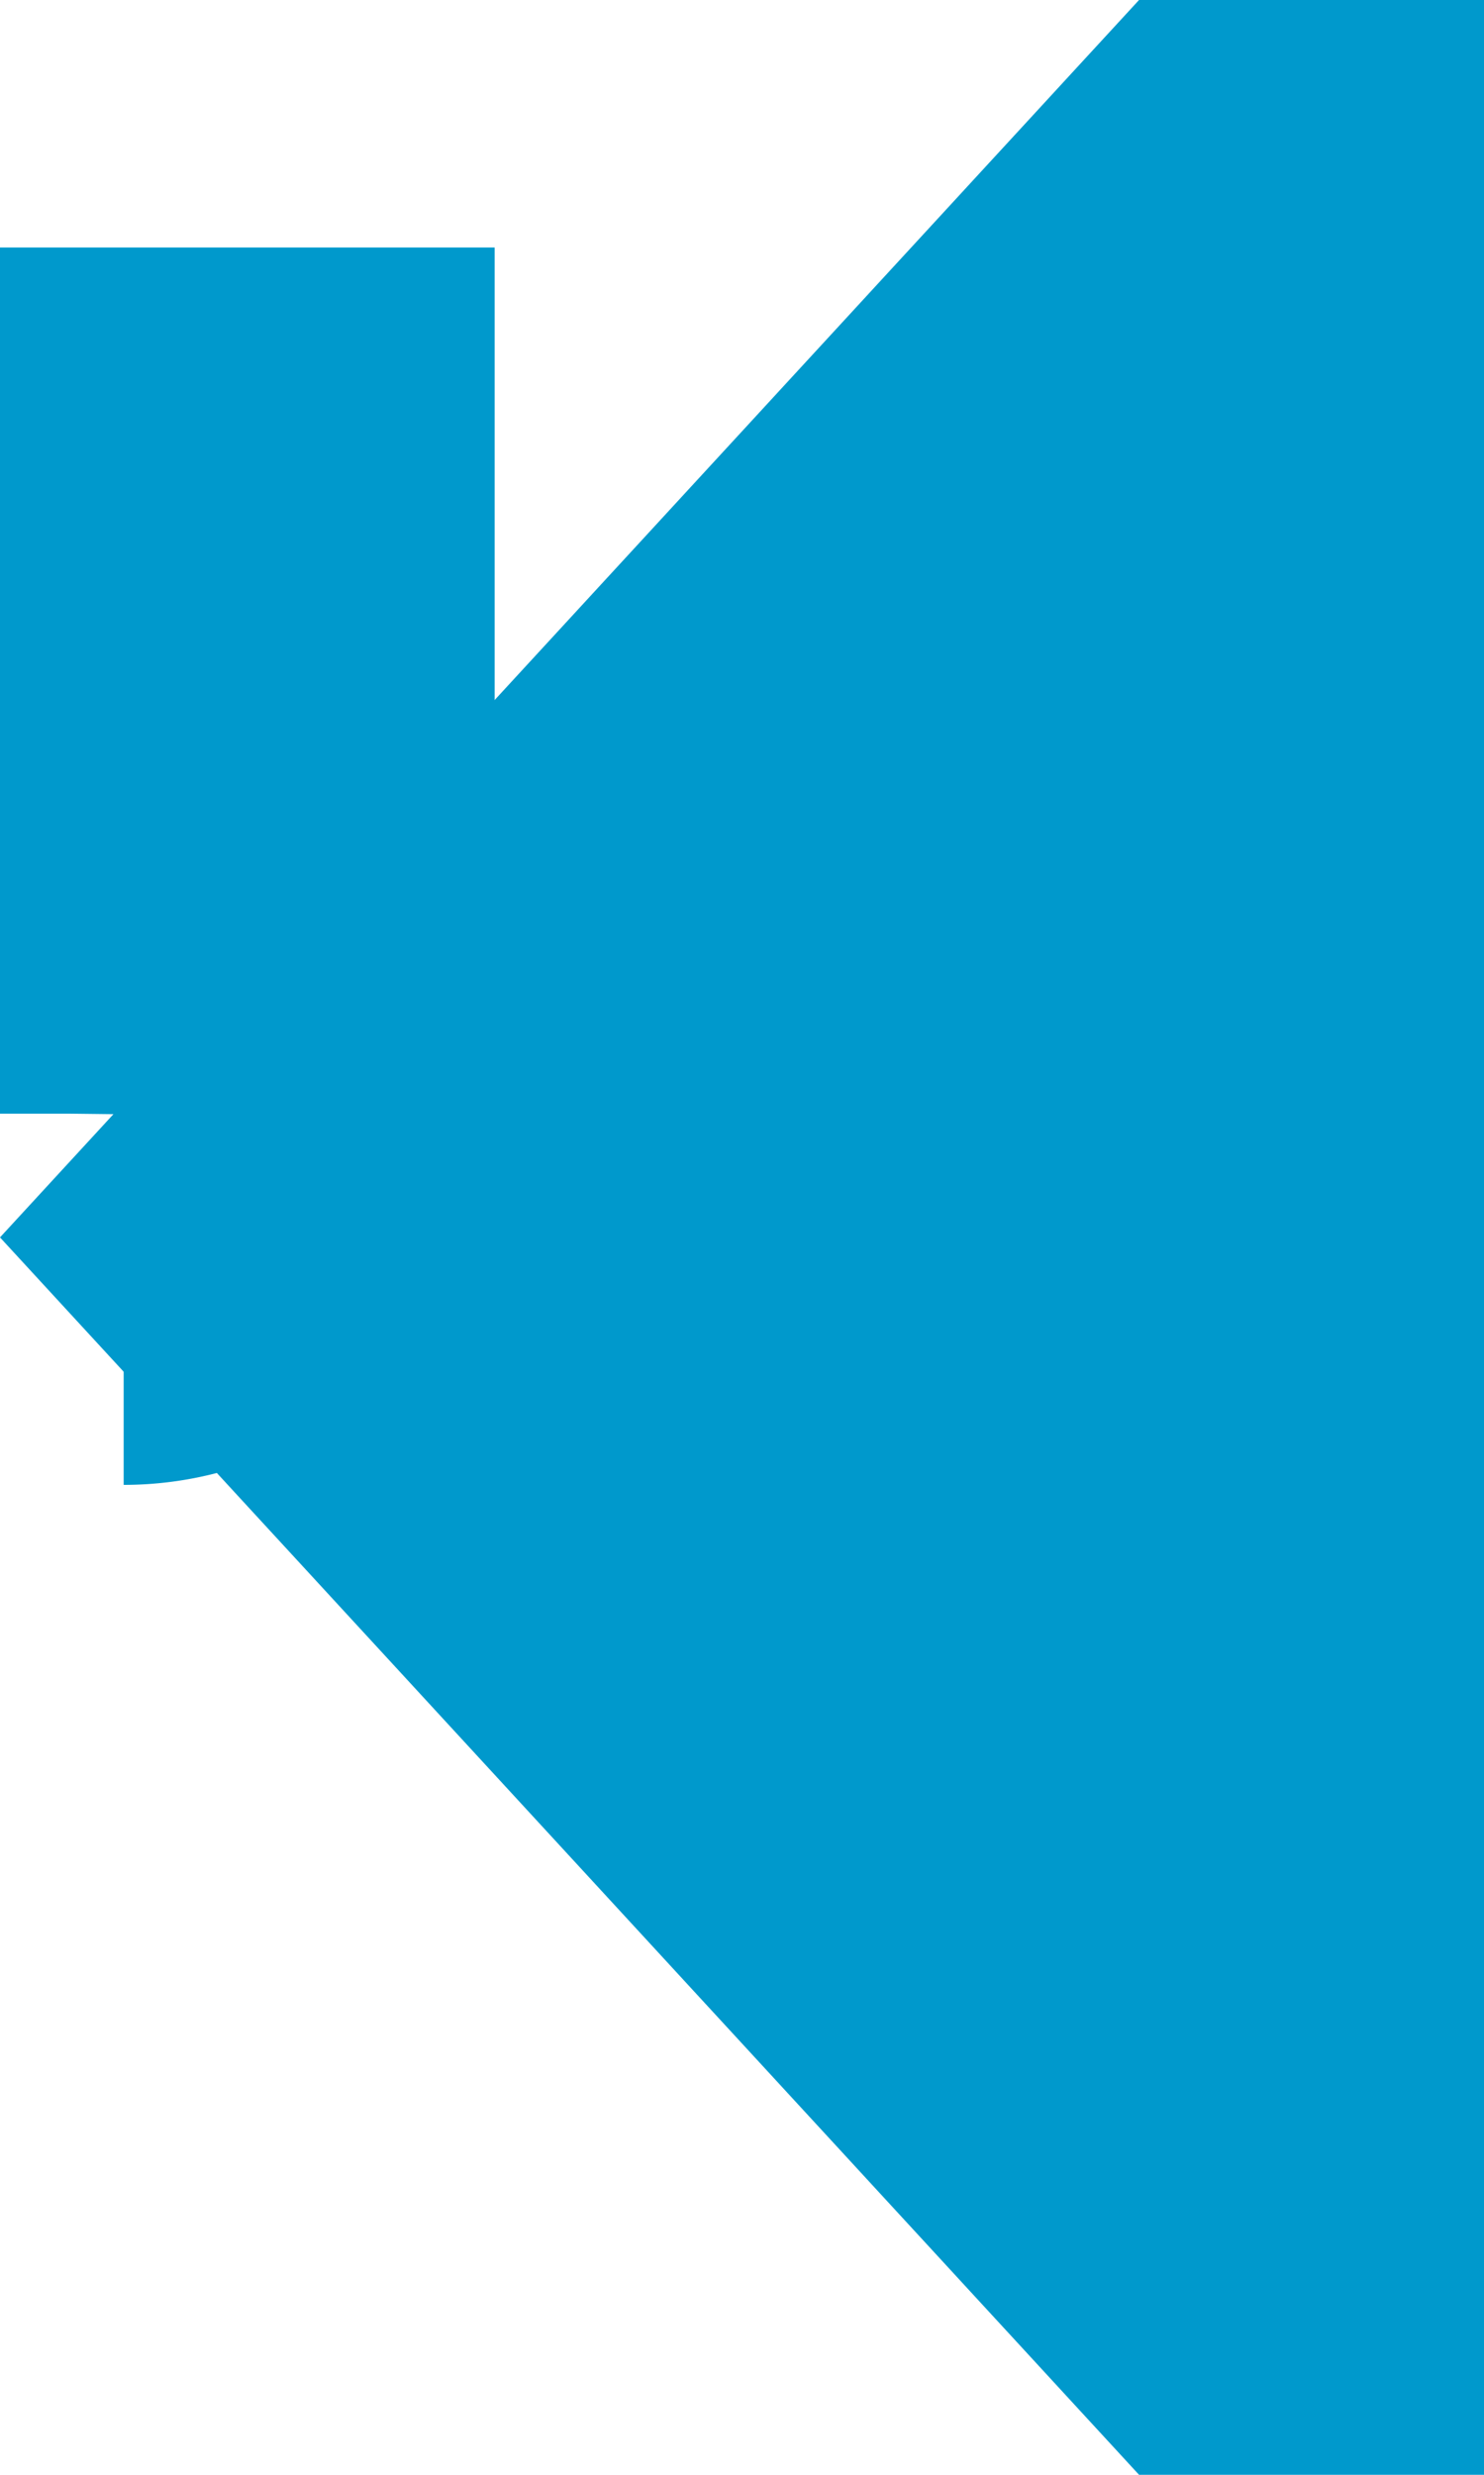﻿<?xml version="1.0" encoding="utf-8"?>
<svg version="1.1" xmlns:xlink="http://www.w3.org/1999/xlink" width="6px" height="10px" preserveAspectRatio="xMidYMin meet" viewBox="1956 729  4 10" xmlns="http://www.w3.org/2000/svg">
  <path d="M 1956 634  L 1956 733.5  A 0.5 0.5 0 0 1 1955.5 734 " stroke-width="2" stroke-dasharray="6,2" stroke="#0099cc" fill="none" />
  <path d="M 1962 726.4  L 1955 734  L 1962 741.6  L 1962 726.4  Z " fill-rule="nonzero" fill="#0099cc" stroke="none" />
</svg>